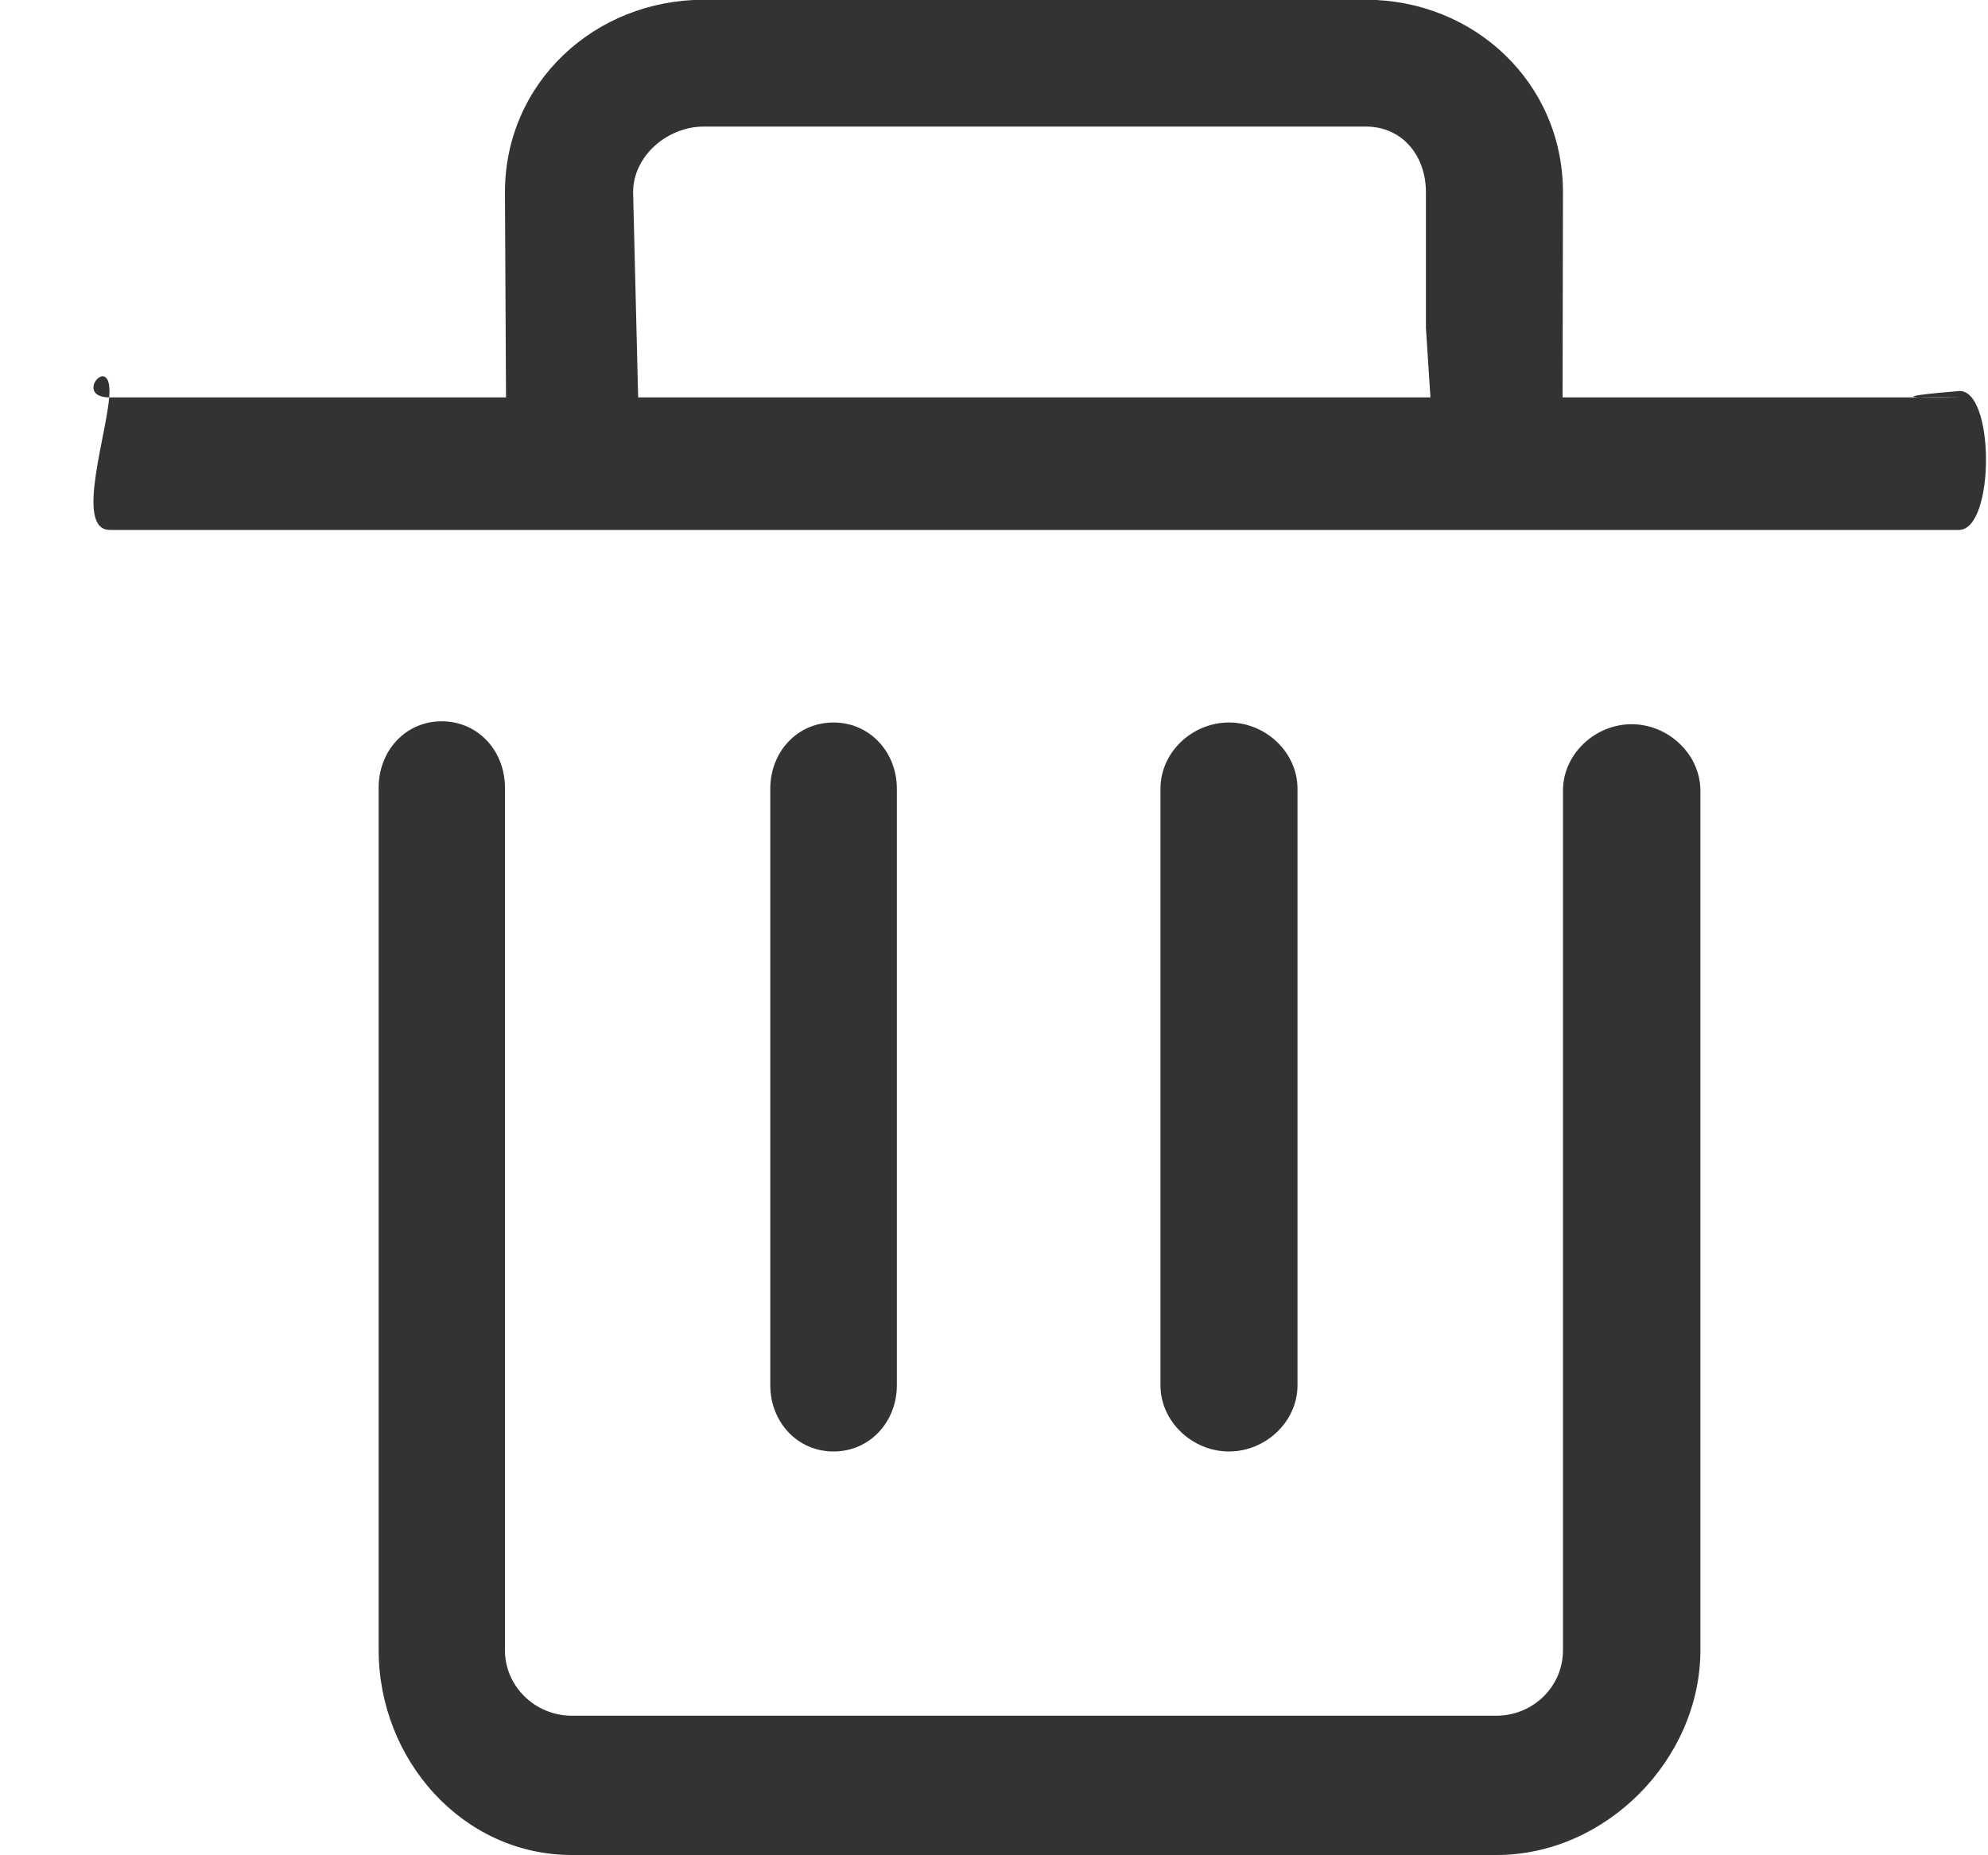 <svg 
 xmlns="http://www.w3.org/2000/svg"
 xmlns:xlink="http://www.w3.org/1999/xlink"
 width="15px" height="14px">
<path fill-rule="evenodd"  fill="rgb(51, 51, 51)"
 d="M12.311,5.465 C12.035,5.465 11.793,5.690 11.793,5.966 L11.793,12.453 C11.793,12.729 11.566,12.947 11.290,12.947 L4.315,12.947 C4.040,12.947 3.810,12.728 3.810,12.453 L3.810,5.944 C3.810,5.667 3.608,5.443 3.333,5.443 C3.058,5.443 2.857,5.667 2.857,5.944 L2.857,12.451 C2.857,13.279 3.491,13.998 4.315,13.998 L11.293,13.998 C12.116,13.998 12.830,13.277 12.830,12.451 L12.830,5.964 C12.828,5.690 12.587,5.465 12.311,5.465 L12.311,5.465 ZM6.767,10.453 L6.767,5.952 C6.767,5.676 6.564,5.452 6.289,5.452 C6.015,5.452 5.812,5.674 5.812,5.952 L5.812,10.453 C5.812,10.729 6.015,10.953 6.289,10.953 C6.564,10.953 6.767,10.729 6.767,10.453 L6.767,10.453 ZM9.790,10.453 L9.790,5.952 C9.790,5.676 9.549,5.452 9.273,5.452 C8.998,5.452 8.756,5.674 8.756,5.952 L8.756,10.453 C8.756,10.729 8.998,10.953 9.273,10.953 C9.549,10.953 9.790,10.729 9.790,10.453 L9.790,10.453 ZM14.780,2.999 L11.790,2.999 L11.793,1.451 C11.793,0.624 11.122,-0.002 10.305,-0.002 L5.311,-0.002 C4.488,-0.002 3.810,0.624 3.810,1.451 L3.818,2.999 L0.829,2.999 C0.552,2.999 0.826,2.675 0.826,2.951 C0.826,3.227 0.552,3.999 0.829,3.999 L14.780,3.999 C15.055,3.999 15.052,2.928 14.778,2.951 C14.010,3.016 14.780,2.999 14.780,2.999 ZM10.793,2.999 L4.815,2.999 L4.777,1.451 C4.777,1.175 5.037,0.955 5.311,0.955 L10.305,0.955 C10.578,0.955 10.759,1.171 10.759,1.451 L10.759,2.473 L10.793,2.999 Z"/>
</svg>
